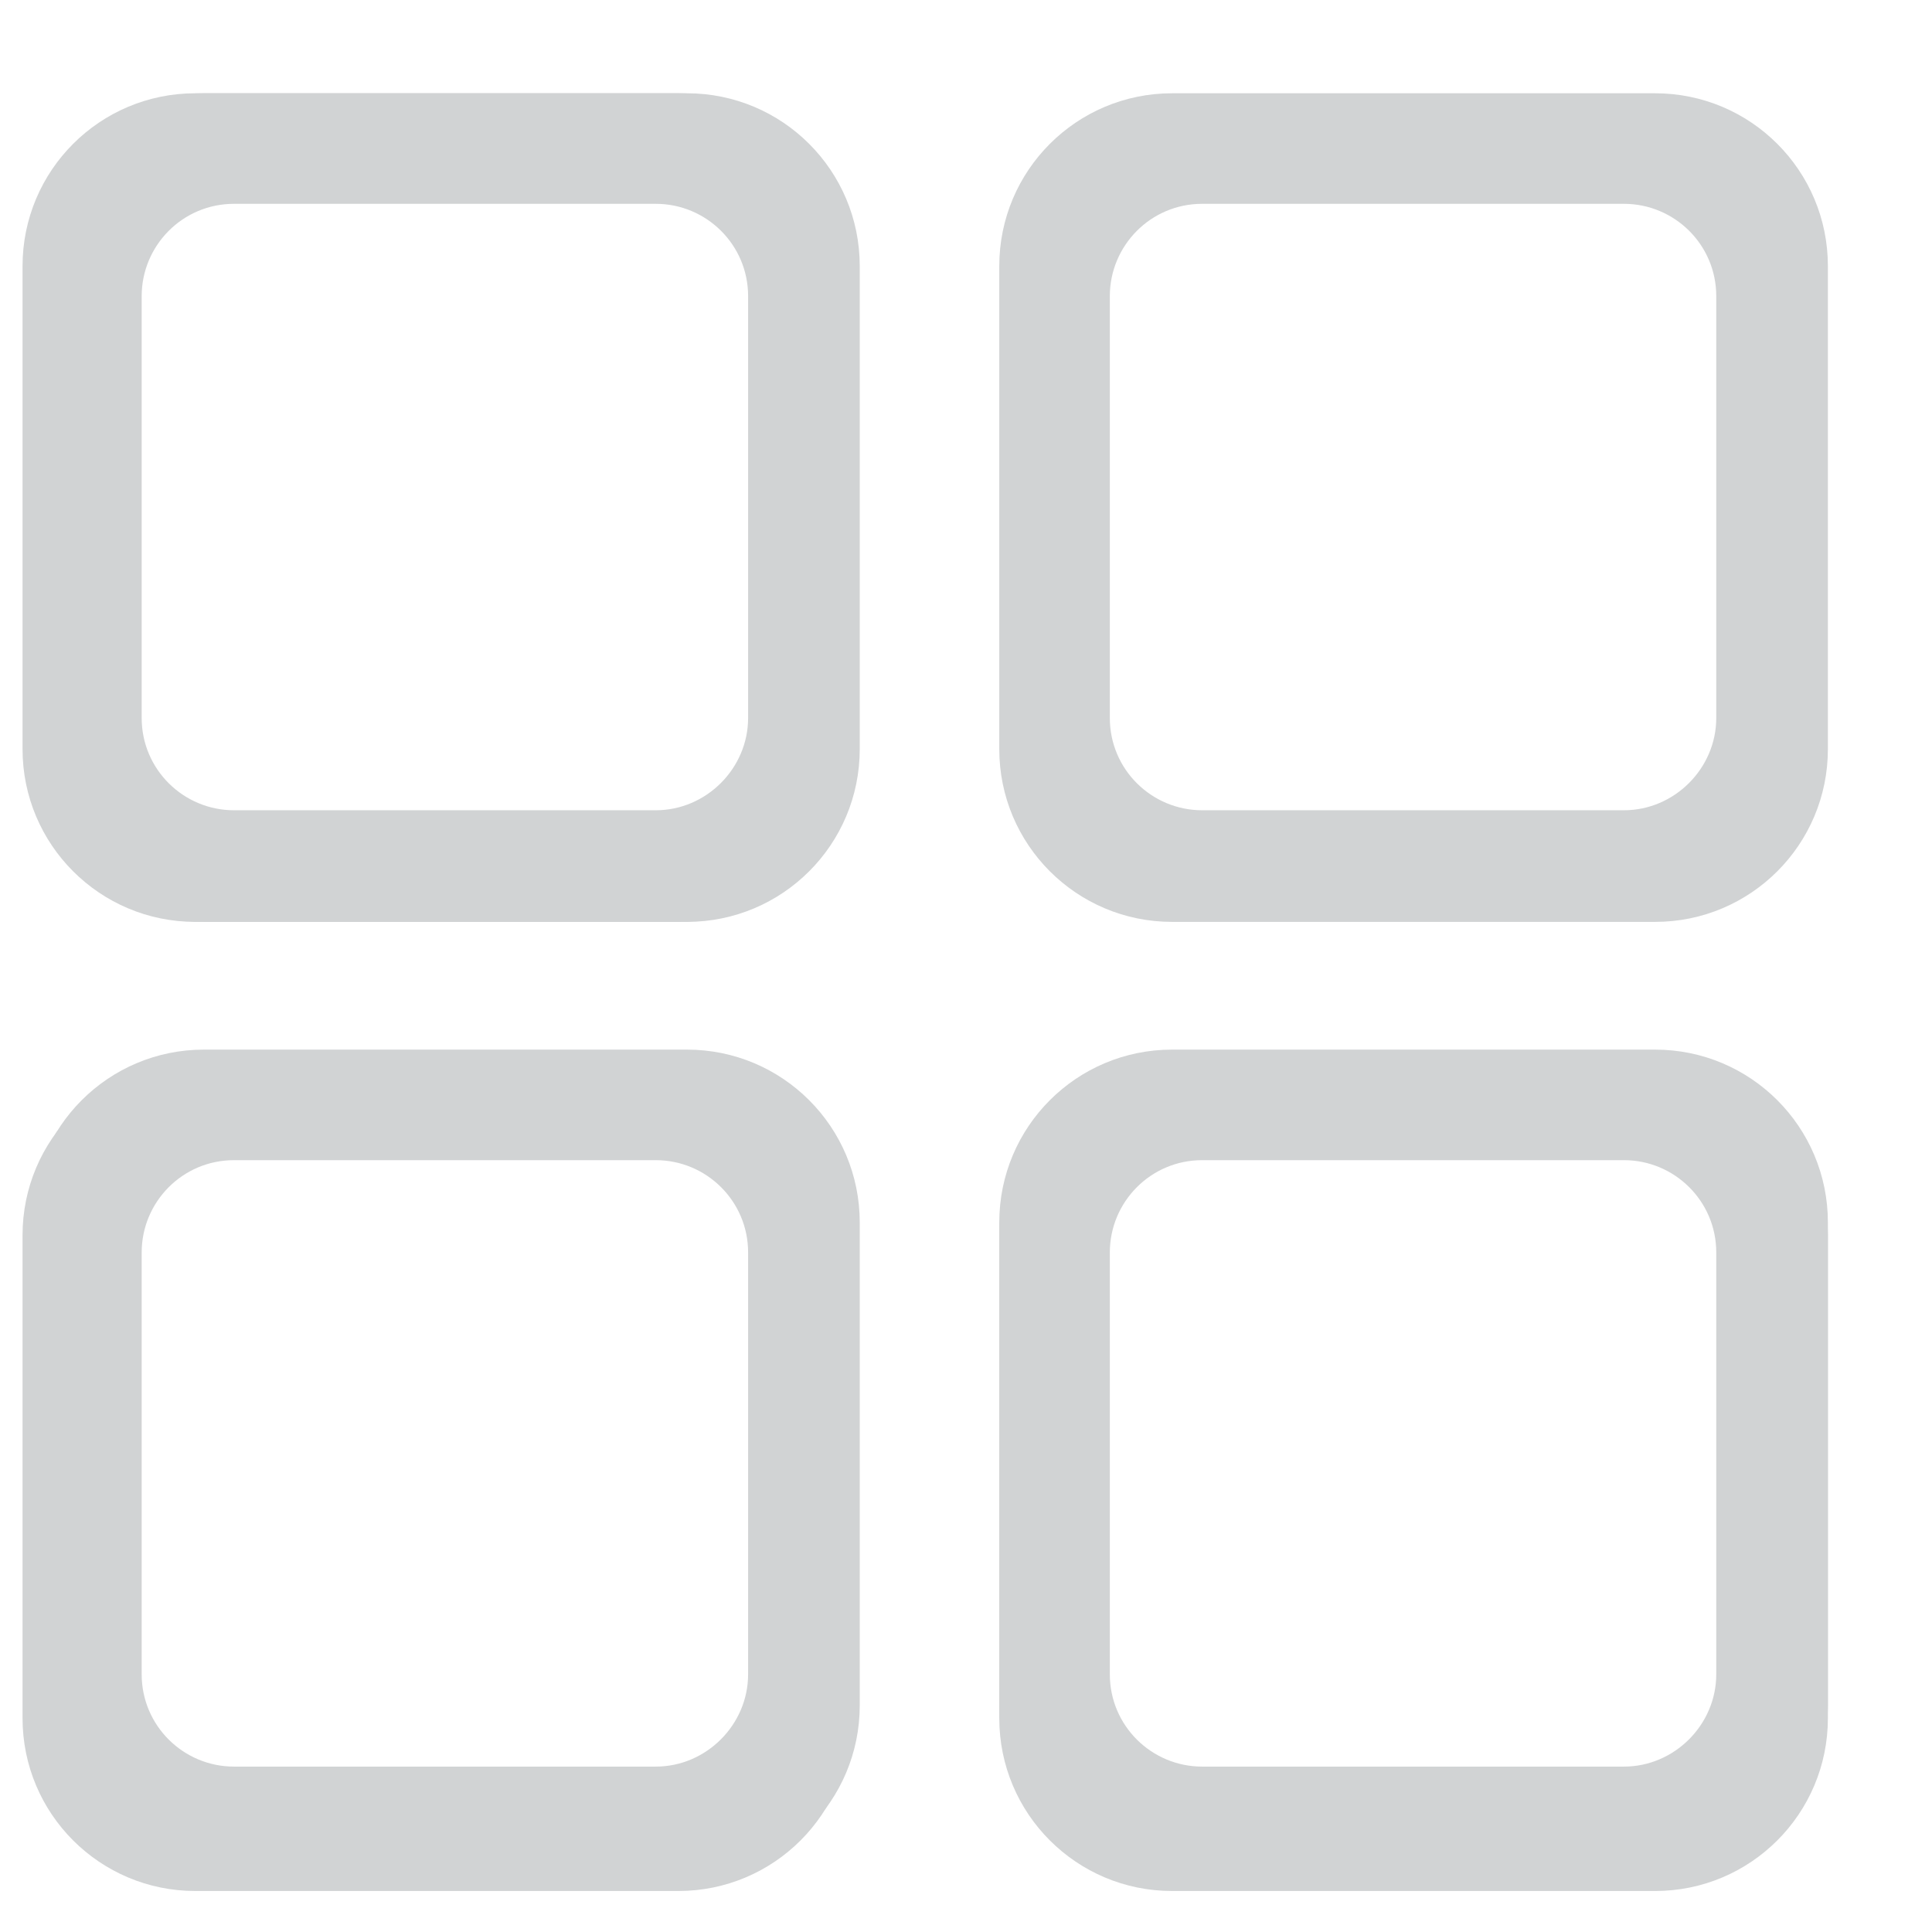 <svg width="18" height="18" viewBox="0 0 18 18" fill="none" xmlns="http://www.w3.org/2000/svg">
<path d="M6.32 17.618H1.82C0.93 17.618 0.21 16.898 0.21 16.008V11.508C0.21 10.618 0.93 9.898 1.82 9.898H6.32C7.21 9.898 7.93 10.618 7.93 11.508V16.008C7.93 16.898 7.21 17.618 6.32 17.618ZM1.82 10.528C1.28 10.528 0.83 10.968 0.83 11.518V16.018C0.83 16.558 1.27 17.008 1.82 17.008H6.32C6.86 17.008 7.31 16.568 7.31 16.018V11.518C7.31 10.978 6.87 10.528 6.32 10.528H1.82Z" fill="#D1D3D4"/>
<path d="M15.42 17.618H10.92C10.03 17.618 9.31 16.898 9.31 16.008V11.508C9.31 10.618 10.03 9.898 10.92 9.898H15.42C16.31 9.898 17.03 10.618 17.03 11.508V16.008C17.03 16.898 16.31 17.618 15.42 17.618ZM10.92 10.528C10.38 10.528 9.93 10.968 9.93 11.518V16.018C9.93 16.558 10.37 17.008 10.92 17.008H15.42C15.96 17.008 16.41 16.568 16.41 16.018V11.518C16.41 10.978 15.97 10.528 15.42 10.528H10.92Z" fill="#D1D3D4"/>
<path d="M6.32 8.589H1.82C0.93 8.589 0.21 7.869 0.21 6.979V2.479C0.21 1.589 0.93 0.869 1.82 0.869H6.32C7.21 0.869 7.93 1.589 7.93 2.479V6.979C7.93 7.869 7.21 8.589 6.32 8.589ZM1.82 1.499C1.28 1.499 0.83 1.939 0.83 2.489V6.989C0.83 7.529 1.27 7.979 1.82 7.979H6.32C6.86 7.979 7.31 7.539 7.31 6.989V2.489C7.31 1.949 6.87 1.499 6.32 1.499H1.82Z" fill="#D1D3D4"/>
<path d="M15.42 8.589H10.92C10.03 8.589 9.31 7.869 9.31 6.979V2.479C9.31 1.589 10.03 0.869 10.92 0.869H15.42C16.31 0.869 17.03 1.589 17.03 2.479V6.979C17.03 7.869 16.31 8.589 15.42 8.589ZM11.2 1.899C10.72 1.899 10.34 2.289 10.34 2.759V6.689C10.34 7.169 10.73 7.549 11.2 7.549H15.13C15.6 7.549 15.99 7.159 15.99 6.689V2.759C15.99 2.279 15.6 1.899 15.13 1.899H11.2Z" fill="#D1D3D4"/>
<path d="M6.4 8.589H1.9C1.01 8.589 0.29 7.869 0.29 6.979V2.479C0.29 1.589 1.01 0.869 1.9 0.869H6.4C7.29 0.869 8.01 1.589 8.01 2.479V6.979C8.01 7.869 7.29 8.589 6.4 8.589ZM2.18 1.899C1.7 1.899 1.32 2.289 1.32 2.759V6.689C1.32 7.169 1.71 7.549 2.18 7.549H6.11C6.58 7.549 6.97 7.159 6.97 6.689V2.759C6.97 2.279 6.58 1.899 6.11 1.899H2.18Z" fill="#D1D3D4"/>
<path d="M15.42 17.499H10.92C10.03 17.499 9.31 16.779 9.31 15.889V11.389C9.31 10.499 10.03 9.779 10.92 9.779H15.42C16.31 9.779 17.03 10.499 17.03 11.389V15.889C17.03 16.779 16.31 17.499 15.42 17.499ZM11.2 10.809C10.72 10.809 10.34 11.199 10.34 11.669V15.599C10.34 16.079 10.73 16.459 11.2 16.459H15.13C15.6 16.459 15.99 16.069 15.99 15.599V11.669C15.99 11.189 15.6 10.809 15.13 10.809H11.2Z" fill="#D1D3D4"/>
<path d="M6.4 17.499H1.9C1.01 17.499 0.29 16.779 0.29 15.889V11.389C0.29 10.499 1.01 9.779 1.9 9.779H6.4C7.29 9.779 8.01 10.499 8.01 11.389V15.889C8.01 16.779 7.29 17.499 6.4 17.499ZM2.18 10.809C1.7 10.809 1.32 11.199 1.32 11.669V15.599C1.32 16.079 1.71 16.459 2.18 16.459H6.11C6.58 16.459 6.97 16.069 6.97 15.599V11.669C6.97 11.189 6.58 10.809 6.11 10.809H2.18Z" fill="#D1D3D4"/>
</svg>
